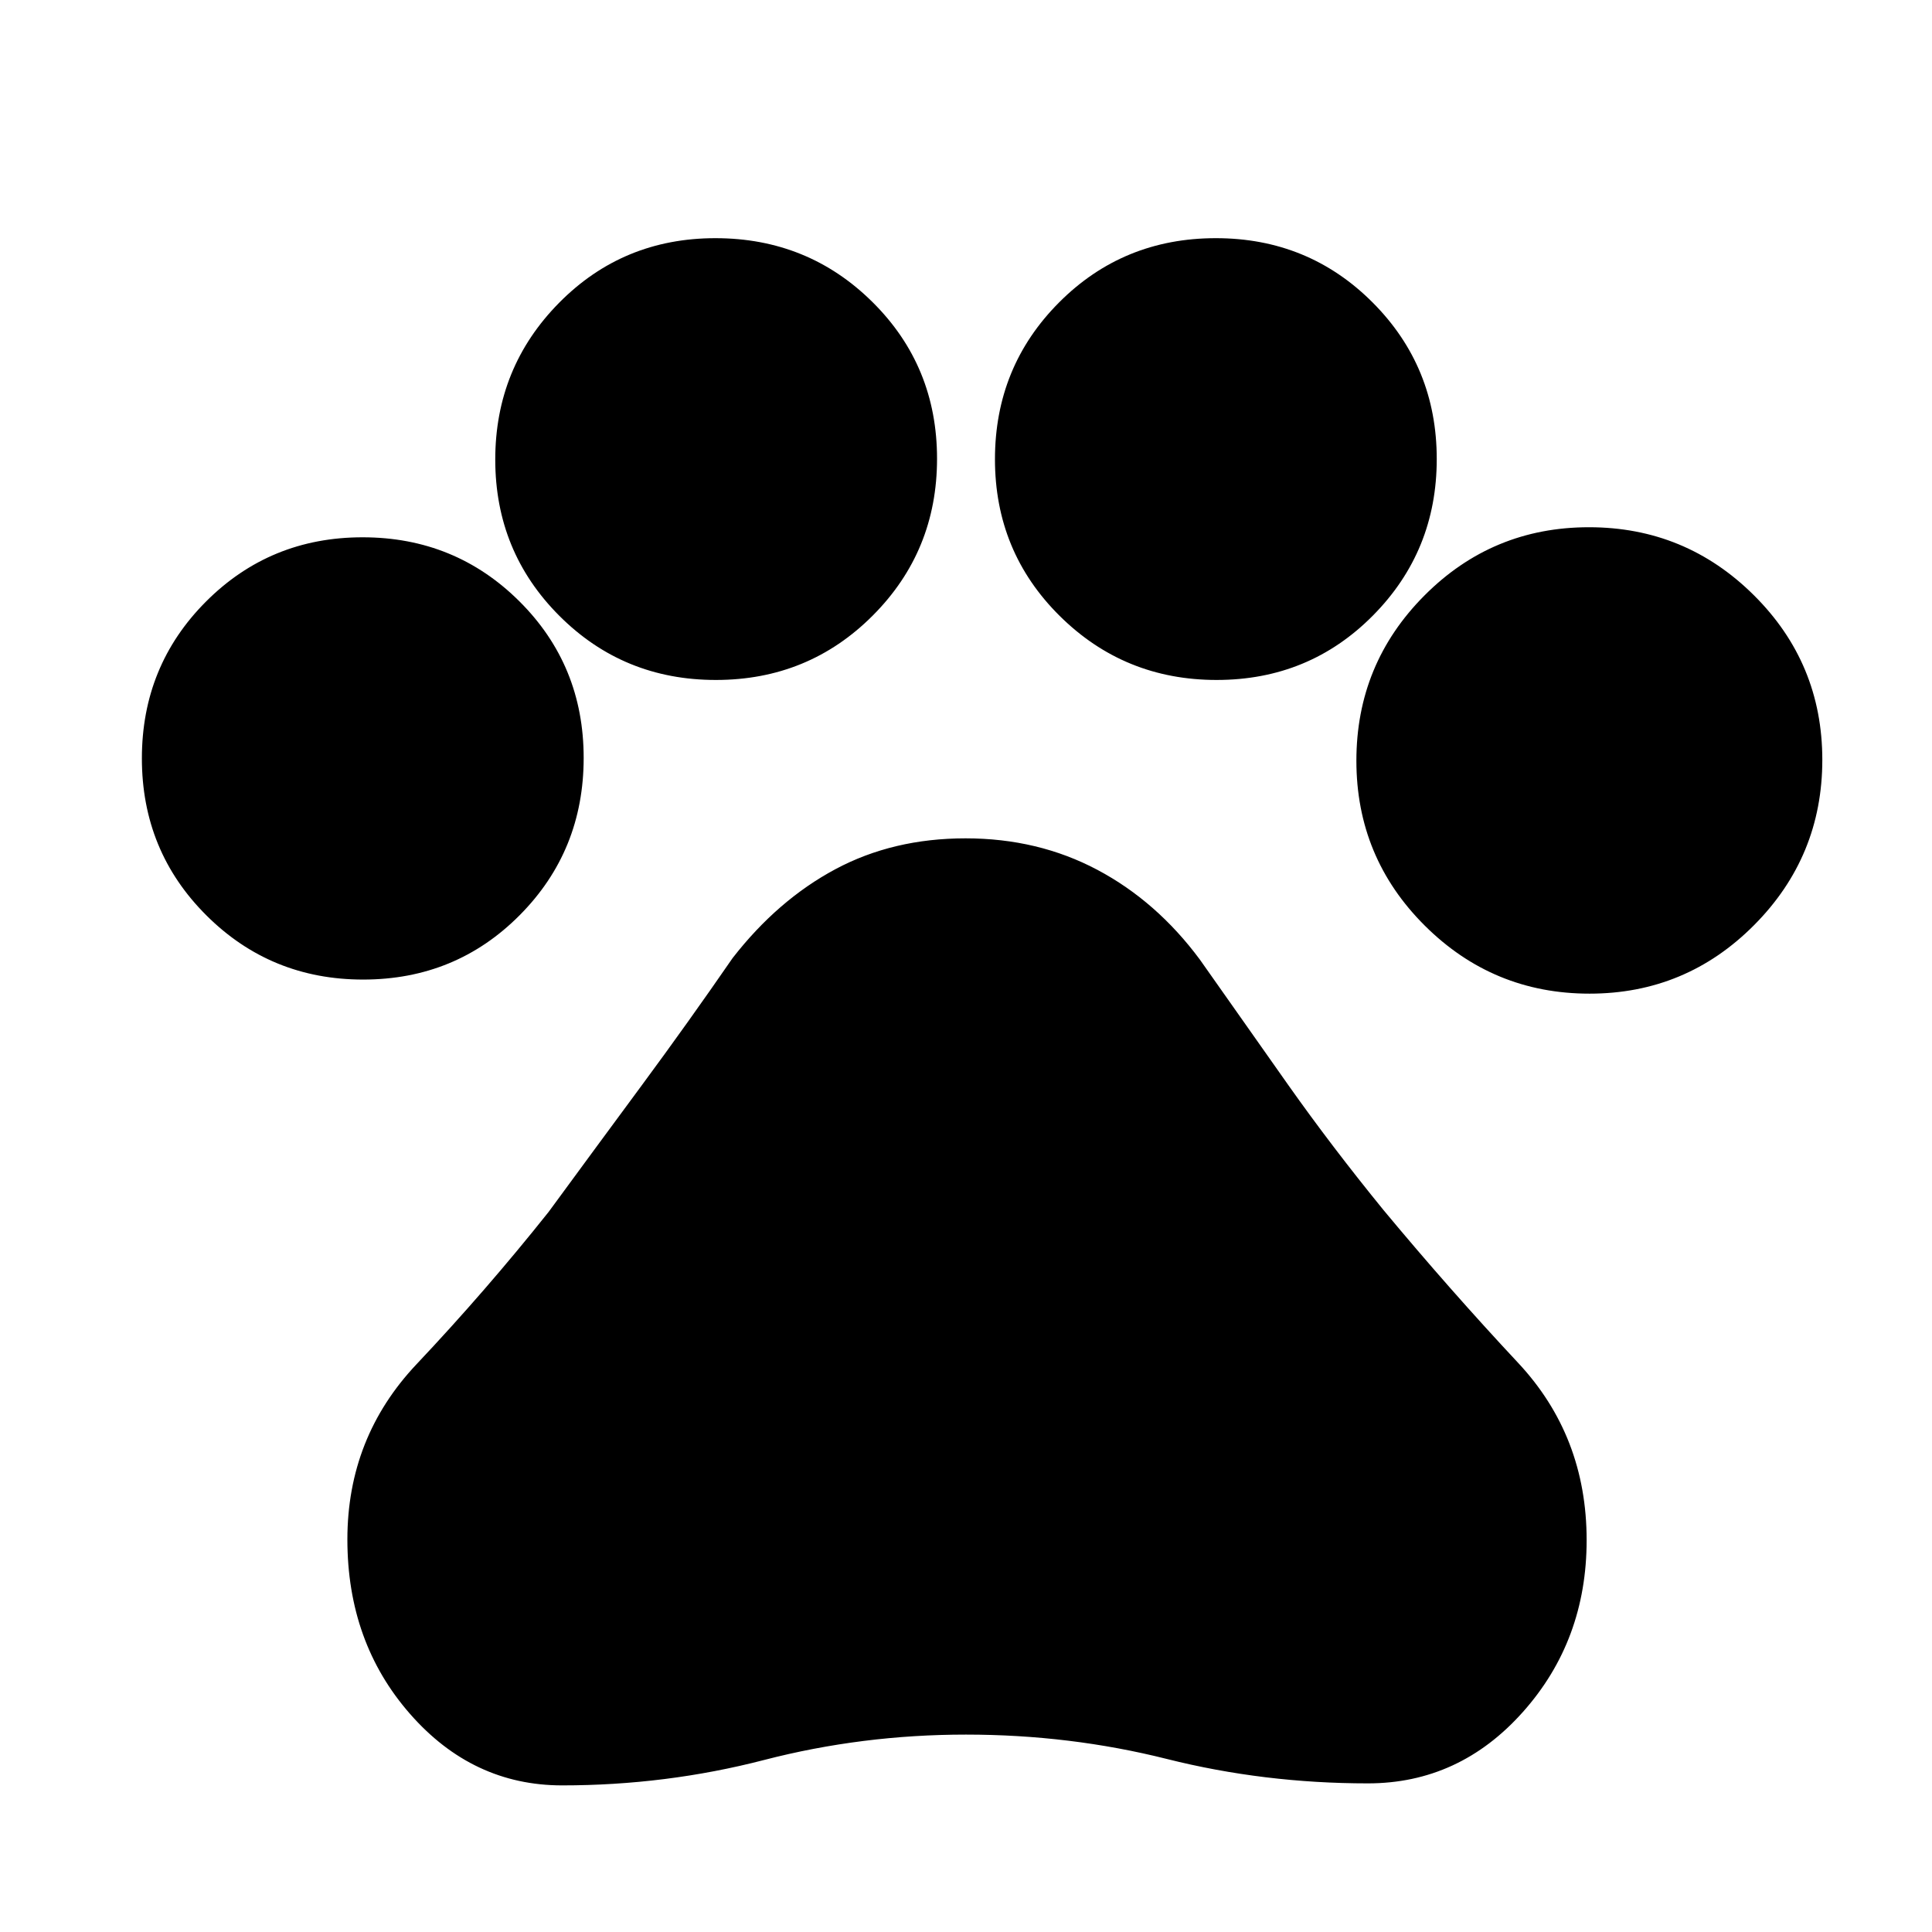 <svg xmlns="http://www.w3.org/2000/svg" height="20" viewBox="0 -960 960 960" width="20"><path d="M180.44-473.26q-45.93 0-77.93-31.94-32.01-31.93-32.01-77.96 0-46.02 31.87-77.94 31.87-31.92 77.8-31.92 45.93 0 77.89 31.79t31.96 77.83q0 46.14-31.78 78.14t-77.8 32Zm175.27-148.87q-45.92 0-77.77-31.87-31.85-31.87-31.85-77.64 0-45.77 31.72-77.89t77.67-32.12q46.04 0 78.09 31.78 32.04 31.78 32.04 77.8 0 45.93-31.94 77.93-31.93 32.01-77.96 32.01Zm248.85 0q-45.93 0-78.05-31.87t-32.12-77.8q0-45.93 31.83-77.89t77.92-31.96q46 0 77.89 31.93 31.88 31.94 31.88 77.81 0 45.77-31.71 77.77-31.71 32.01-77.64 32.01Zm185.27 155.87q-47.93 0-81.89-33.83t-33.96-81.92q0-48.1 33.78-82.05 33.78-33.96 81.8-33.96 47.93 0 81.93 33.78 34.01 33.78 34.01 81.8 0 48.03-33.87 82.1-33.87 34.08-81.8 34.08ZM279.33-72.85q-44.47 0-75.59-35.52-31.13-35.52-31.13-86.67 0-50.68 34.36-87.08t65.6-75.64q24-32.72 46.61-63.34 22.62-30.62 44.86-62.86 22.4-28.8 51.06-44.14 28.66-15.33 64.68-15.33 36.01 0 65.49 15.64 29.47 15.65 50.93 44.59 22.52 32.05 44.02 62.47 21.5 30.42 47.21 61.97 32.85 39.52 66.9 75.94 34.06 36.41 34.06 88.1 0 49.83-31.63 85.35-31.62 35.52-77.09 35.52-51.6 0-99.83-12.12T480-98.09q-51.61 0-100.34 12.62-48.73 12.62-100.33 12.62Z"/></svg>